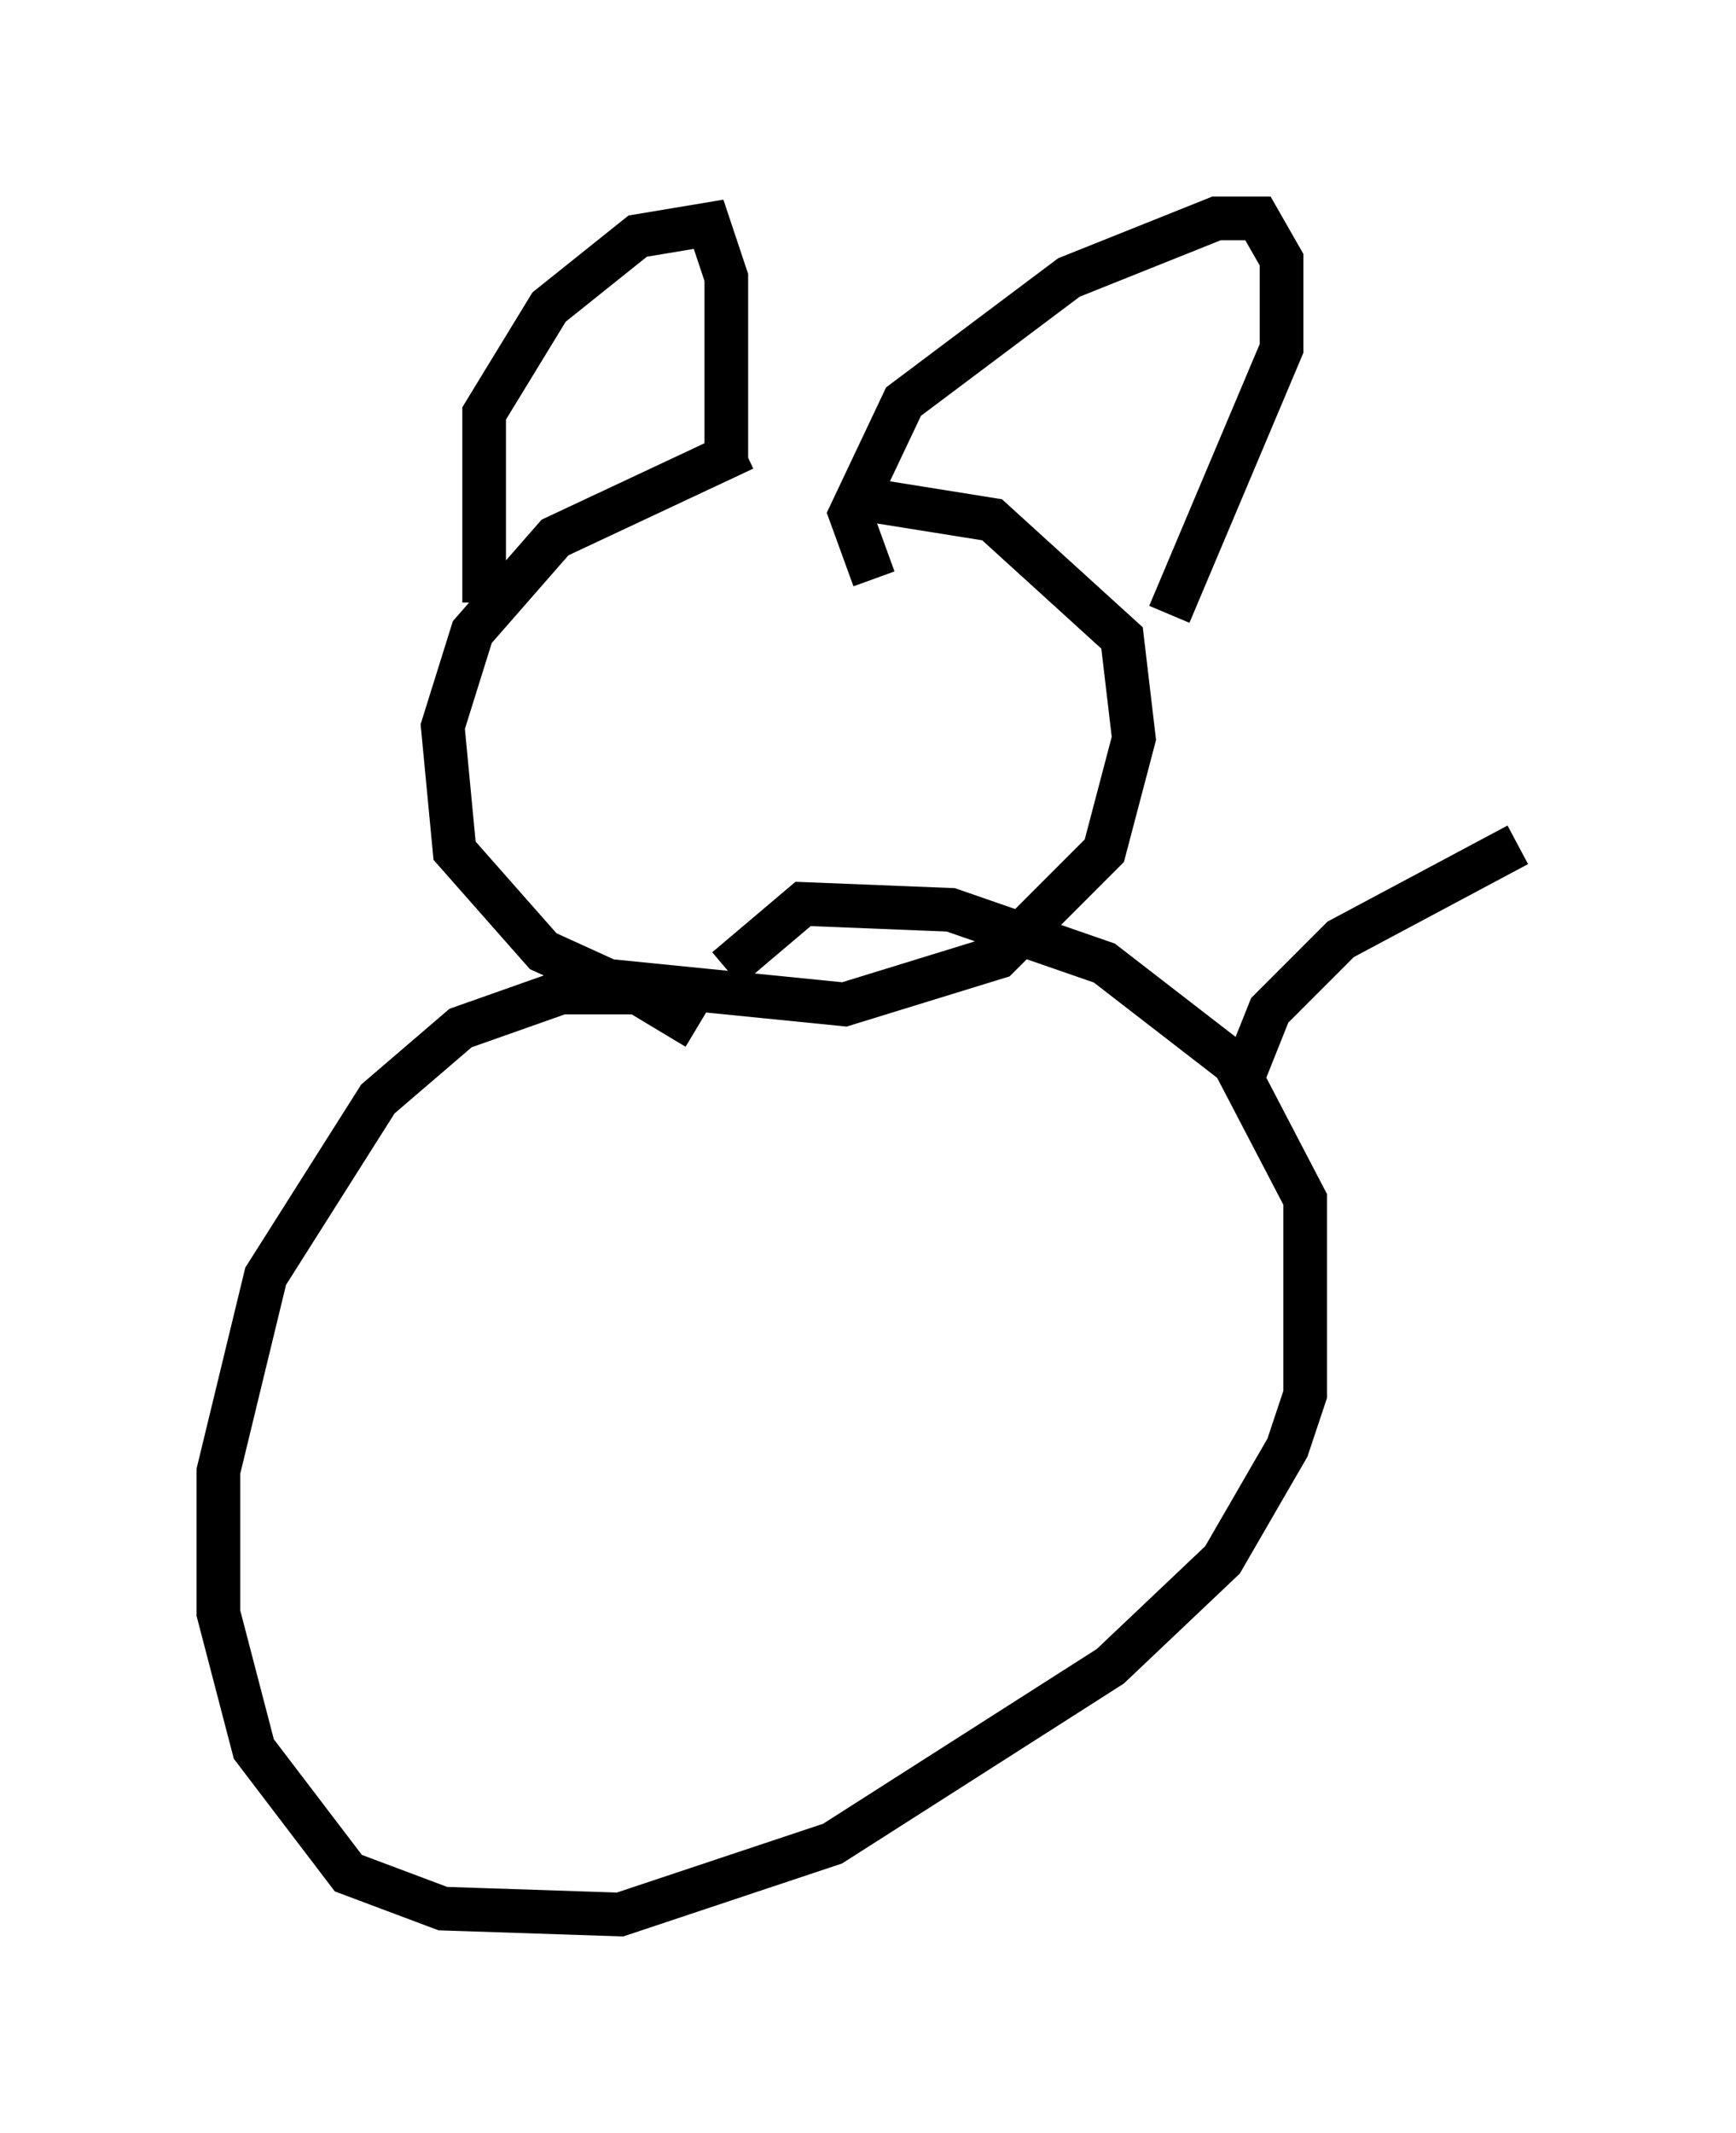 <?xml version="1.0" encoding="utf-8" ?>
<svg baseProfile="full" height="48.836" version="1.1" width="39.77" xmlns="http://www.w3.org/2000/svg" xmlns:ev="http://www.w3.org/2001/xml-events" xmlns:xlink="http://www.w3.org/1999/xlink"><defs /><rect fill="white" height="48.836" width="39.77" x="0" y="0" /><path d="M19.344, 10.548 m-2.3, -0.271 l-4.33, 2.03 -1.894, 2.165 l-0.677, 2.165 0.271, 2.842 l2.03, 2.3 1.488, 0.677 l5.413, 0.541 3.518, -1.083 l2.436, -2.436 0.677, -2.571 l-0.271, -2.3 -2.977, -2.706 l-3.383, -0.541 m-8.254, 2.436 l0.0, -4.33 1.488, -2.436 l2.03, -1.624 1.624, -0.271 l0.406, 1.218 0.0, 4.195 m3.383, 2.706 l-0.541, -1.488 1.218, -2.571 l3.789, -2.842 3.383, -1.353 l0.947, 0.0 0.541, 0.947 l0.0, 2.03 -2.571, 6.089 m-10.825, 9.472 l-1.353, -0.812 -1.759, 0.0 l-2.3, 0.812 -1.894, 1.624 l-2.571, 4.059 -1.083, 4.465 l0.0, 3.248 0.812, 3.112 l2.165, 2.842 2.165, 0.812 l4.059, 0.135 4.871, -1.624 l6.36, -4.059 2.571, -2.436 l1.488, -2.571 0.406, -1.218 l0.0, -4.465 -1.624, -3.112 l-2.977, -2.3 -3.518, -1.218 l-3.383, -0.135 -1.759, 1.488 m11.908, 2.3 l0.541, -1.353 1.624, -1.624 l4.059, -2.165 " fill="none" stroke="black" stroke-width="1" /></svg>